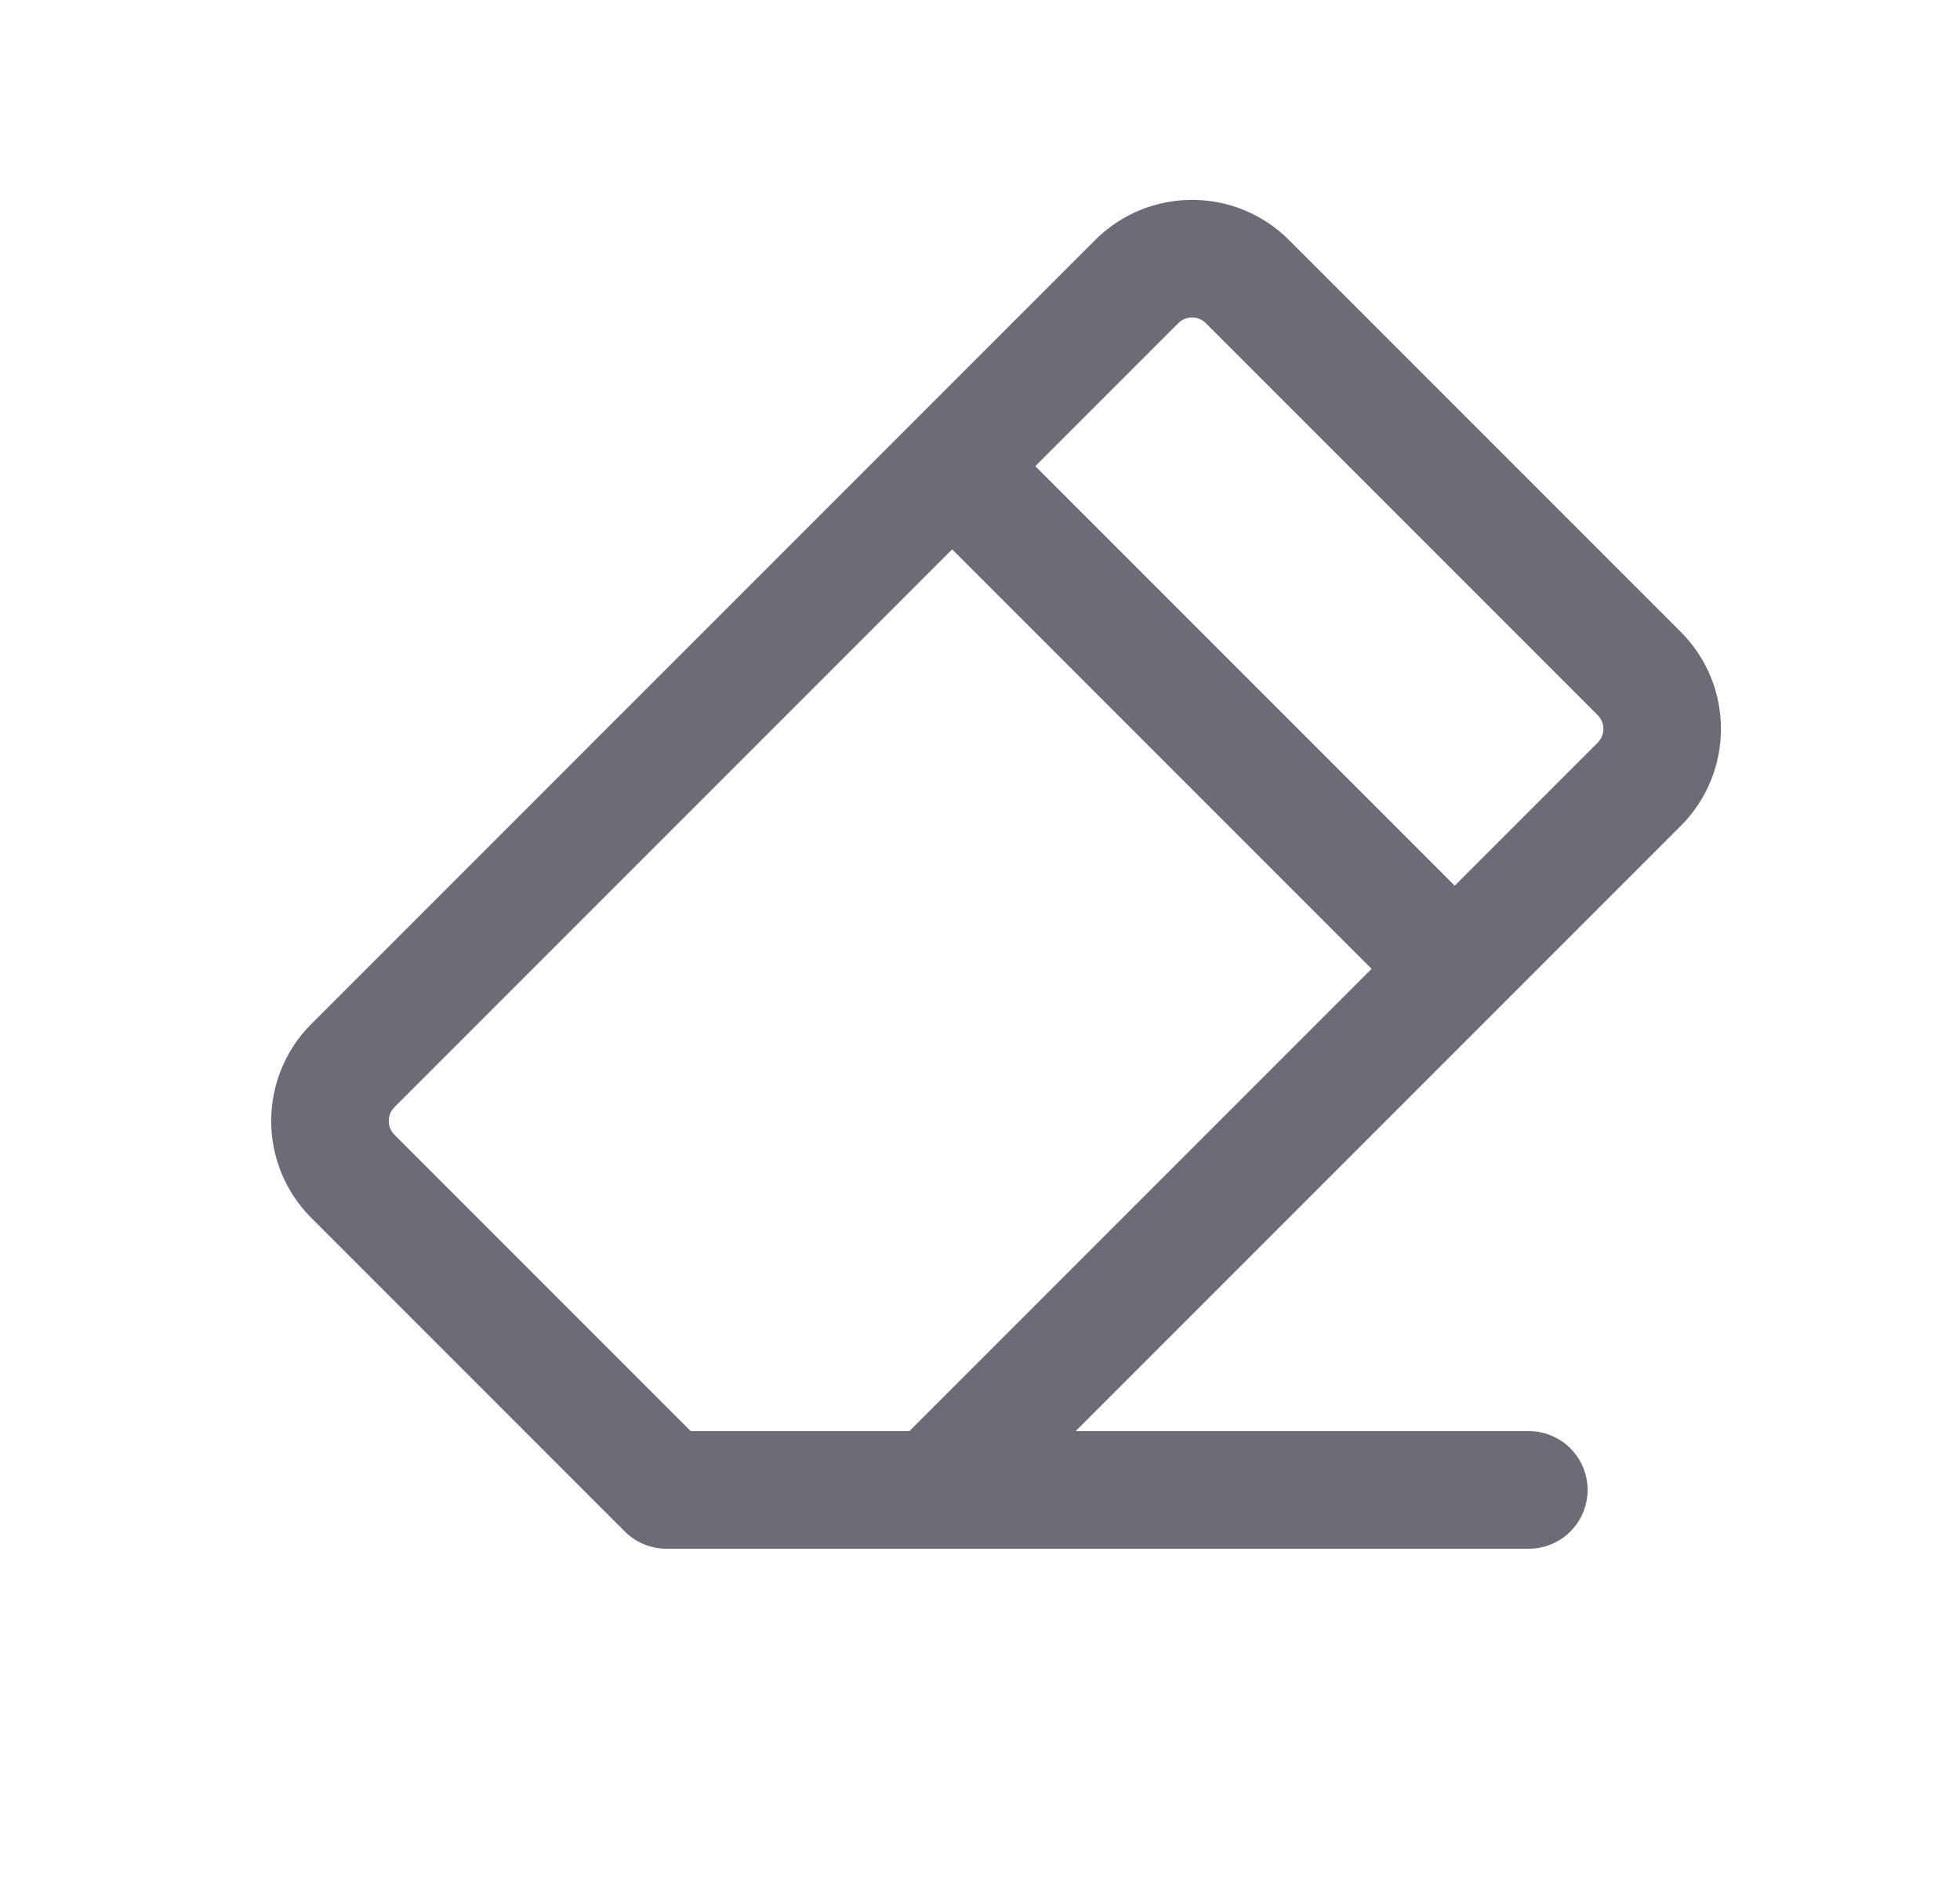 <svg width="25" height="24" viewBox="0 0 25 24" fill="none" xmlns="http://www.w3.org/2000/svg">
<path d="M19.5 19H8.5L4.5 15C4.112 14.61 4.112 13.98 4.5 13.59L14.5 3.59C14.89 3.202 15.52 3.202 15.91 3.59L20.91 8.59C21.298 8.98 21.298 9.61 20.91 10L11.91 19" stroke="#6D6B77" stroke-width="1.5" stroke-linecap="round" stroke-linejoin="round"/>
<path d="M18.5 12.3L12.2 6" stroke="#6D6B77" stroke-width="1.5" stroke-linecap="round" stroke-linejoin="round"/>
</svg>
